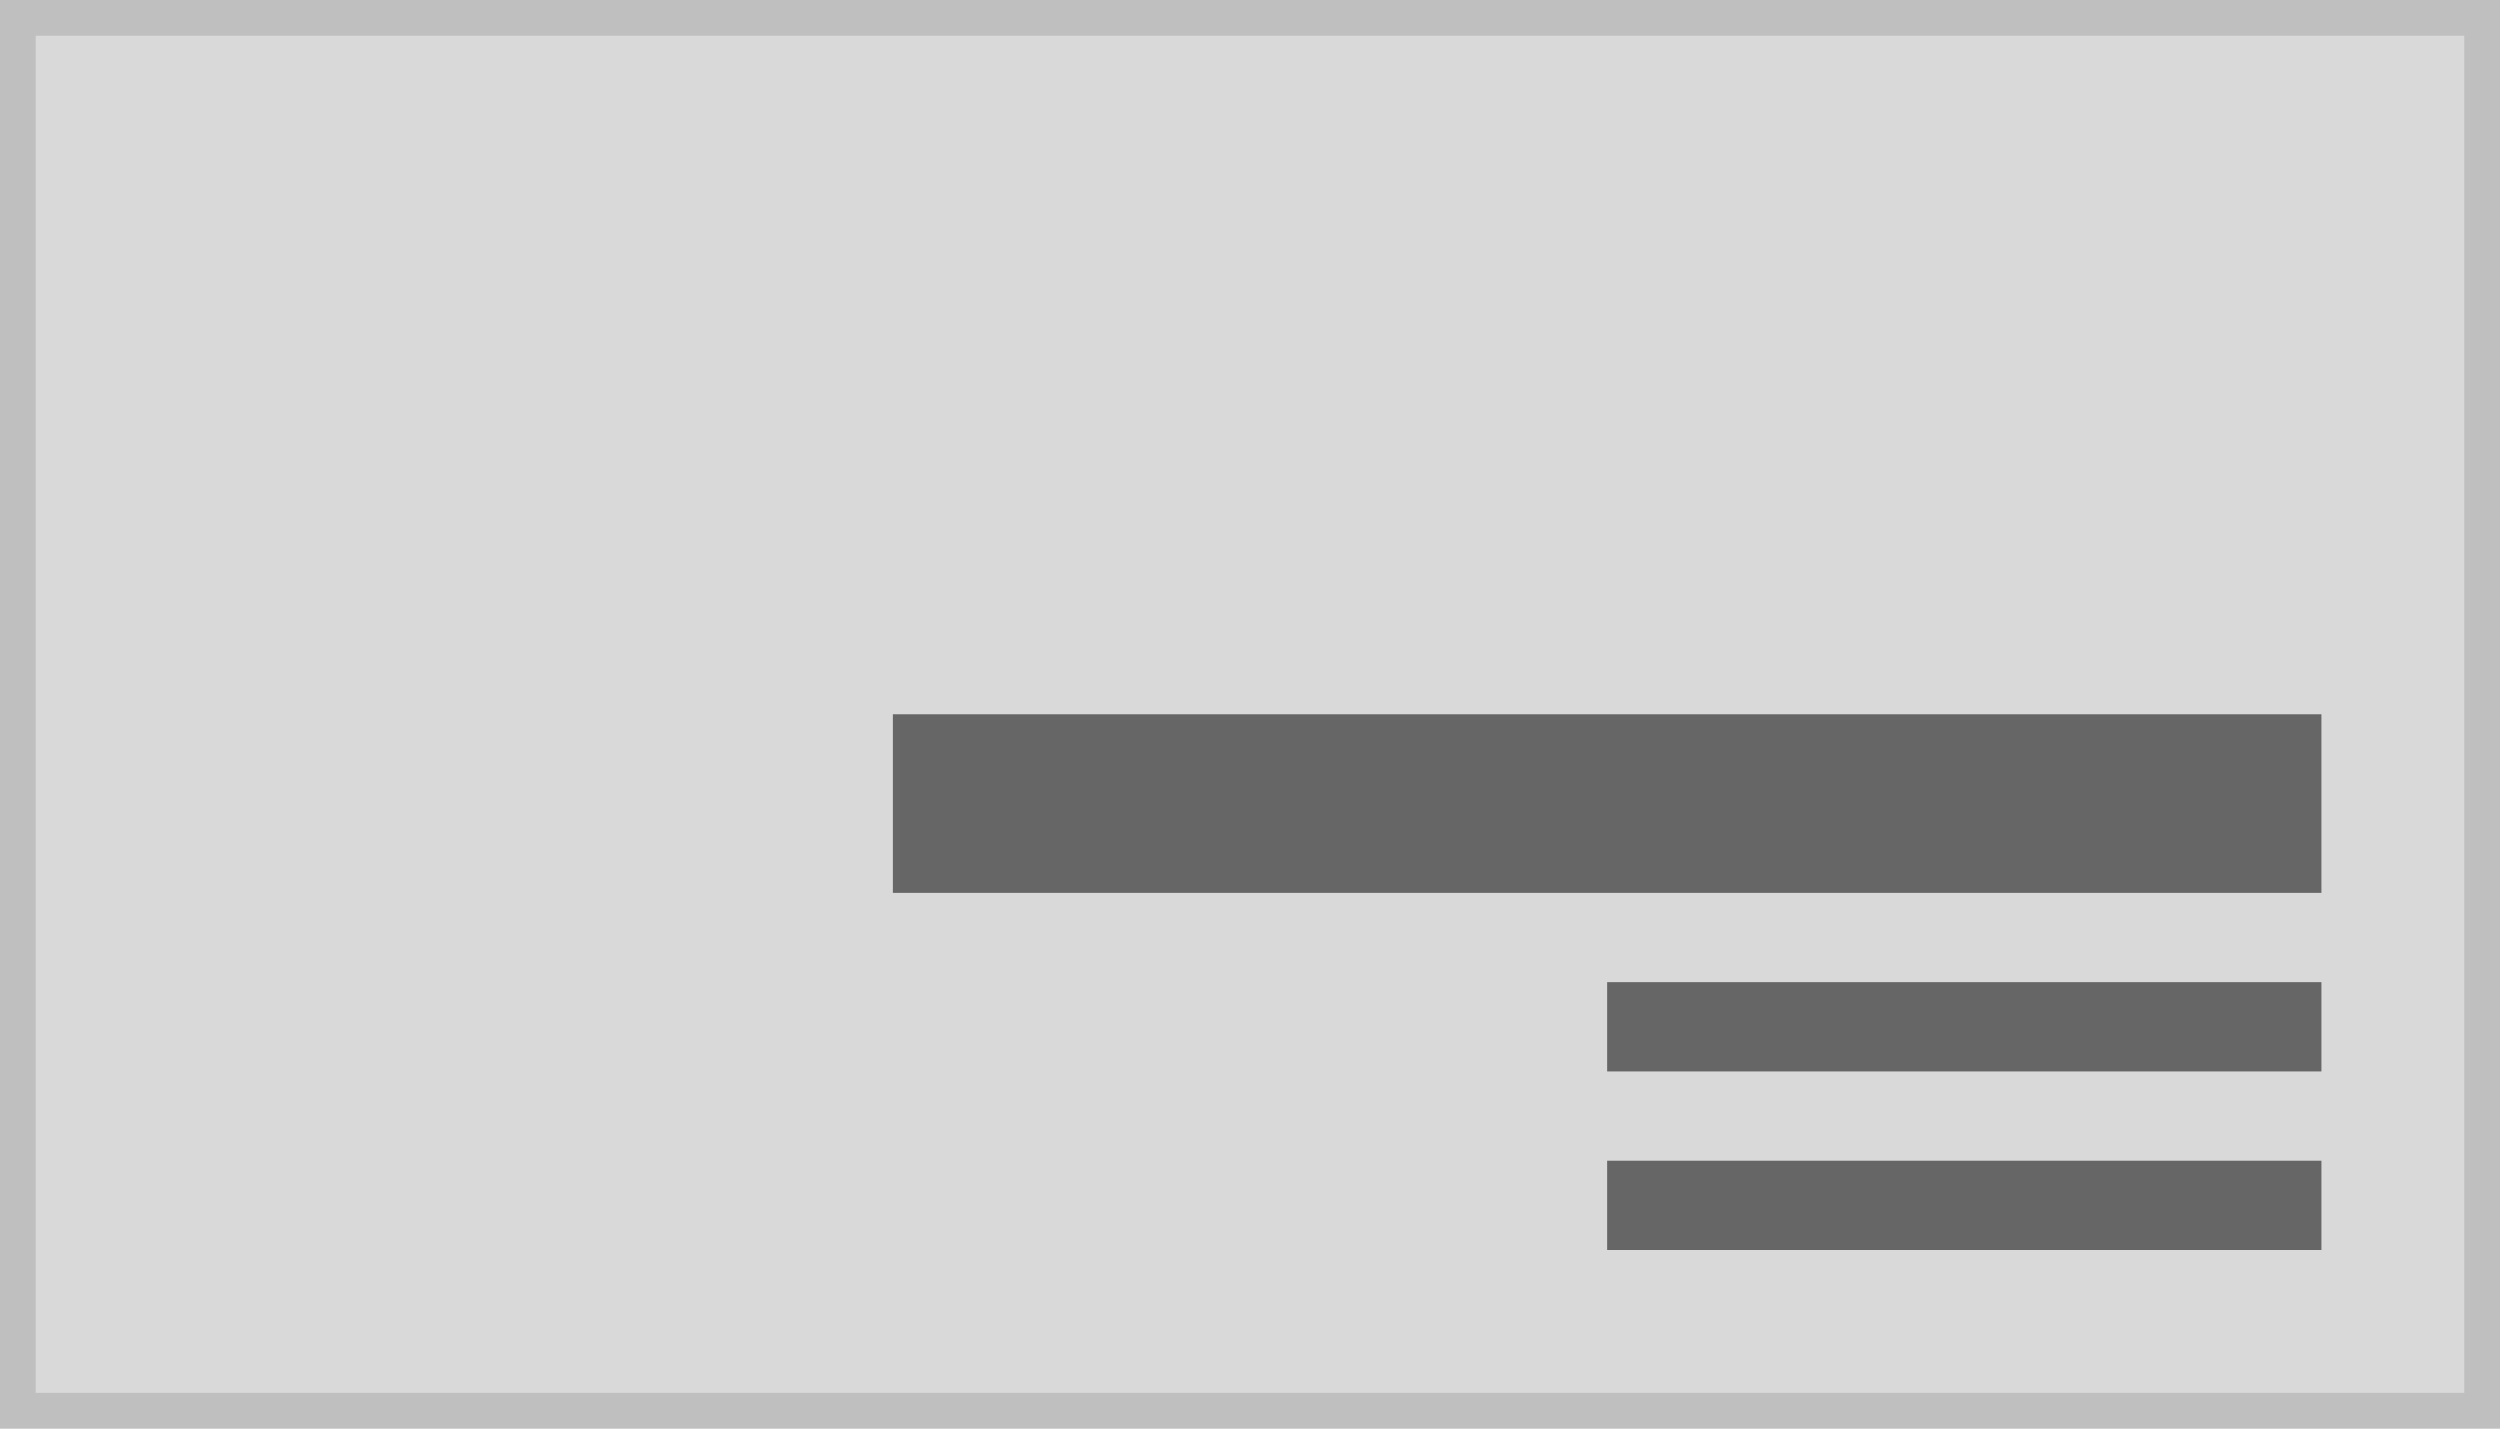 <svg xmlns="http://www.w3.org/2000/svg" width="140" height="80" viewBox="0 0 140 80"><g transform="translate(-1 -1)"><g transform="translate(1 1)" fill="#d9d9d9" stroke="#bfbfbf" stroke-width="2"><rect width="140" height="80" stroke="none"/><rect x="1" y="1" width="138" height="78" fill="none"/></g><path d="M72,28H32v5H72Z" transform="translate(59 38)" fill="#666"/><path d="M72,28H32v5H72Z" transform="translate(59 28)" fill="#666"/><path d="M112,28H32V38h80Z" transform="translate(19 13)" fill="#666"/></g></svg>